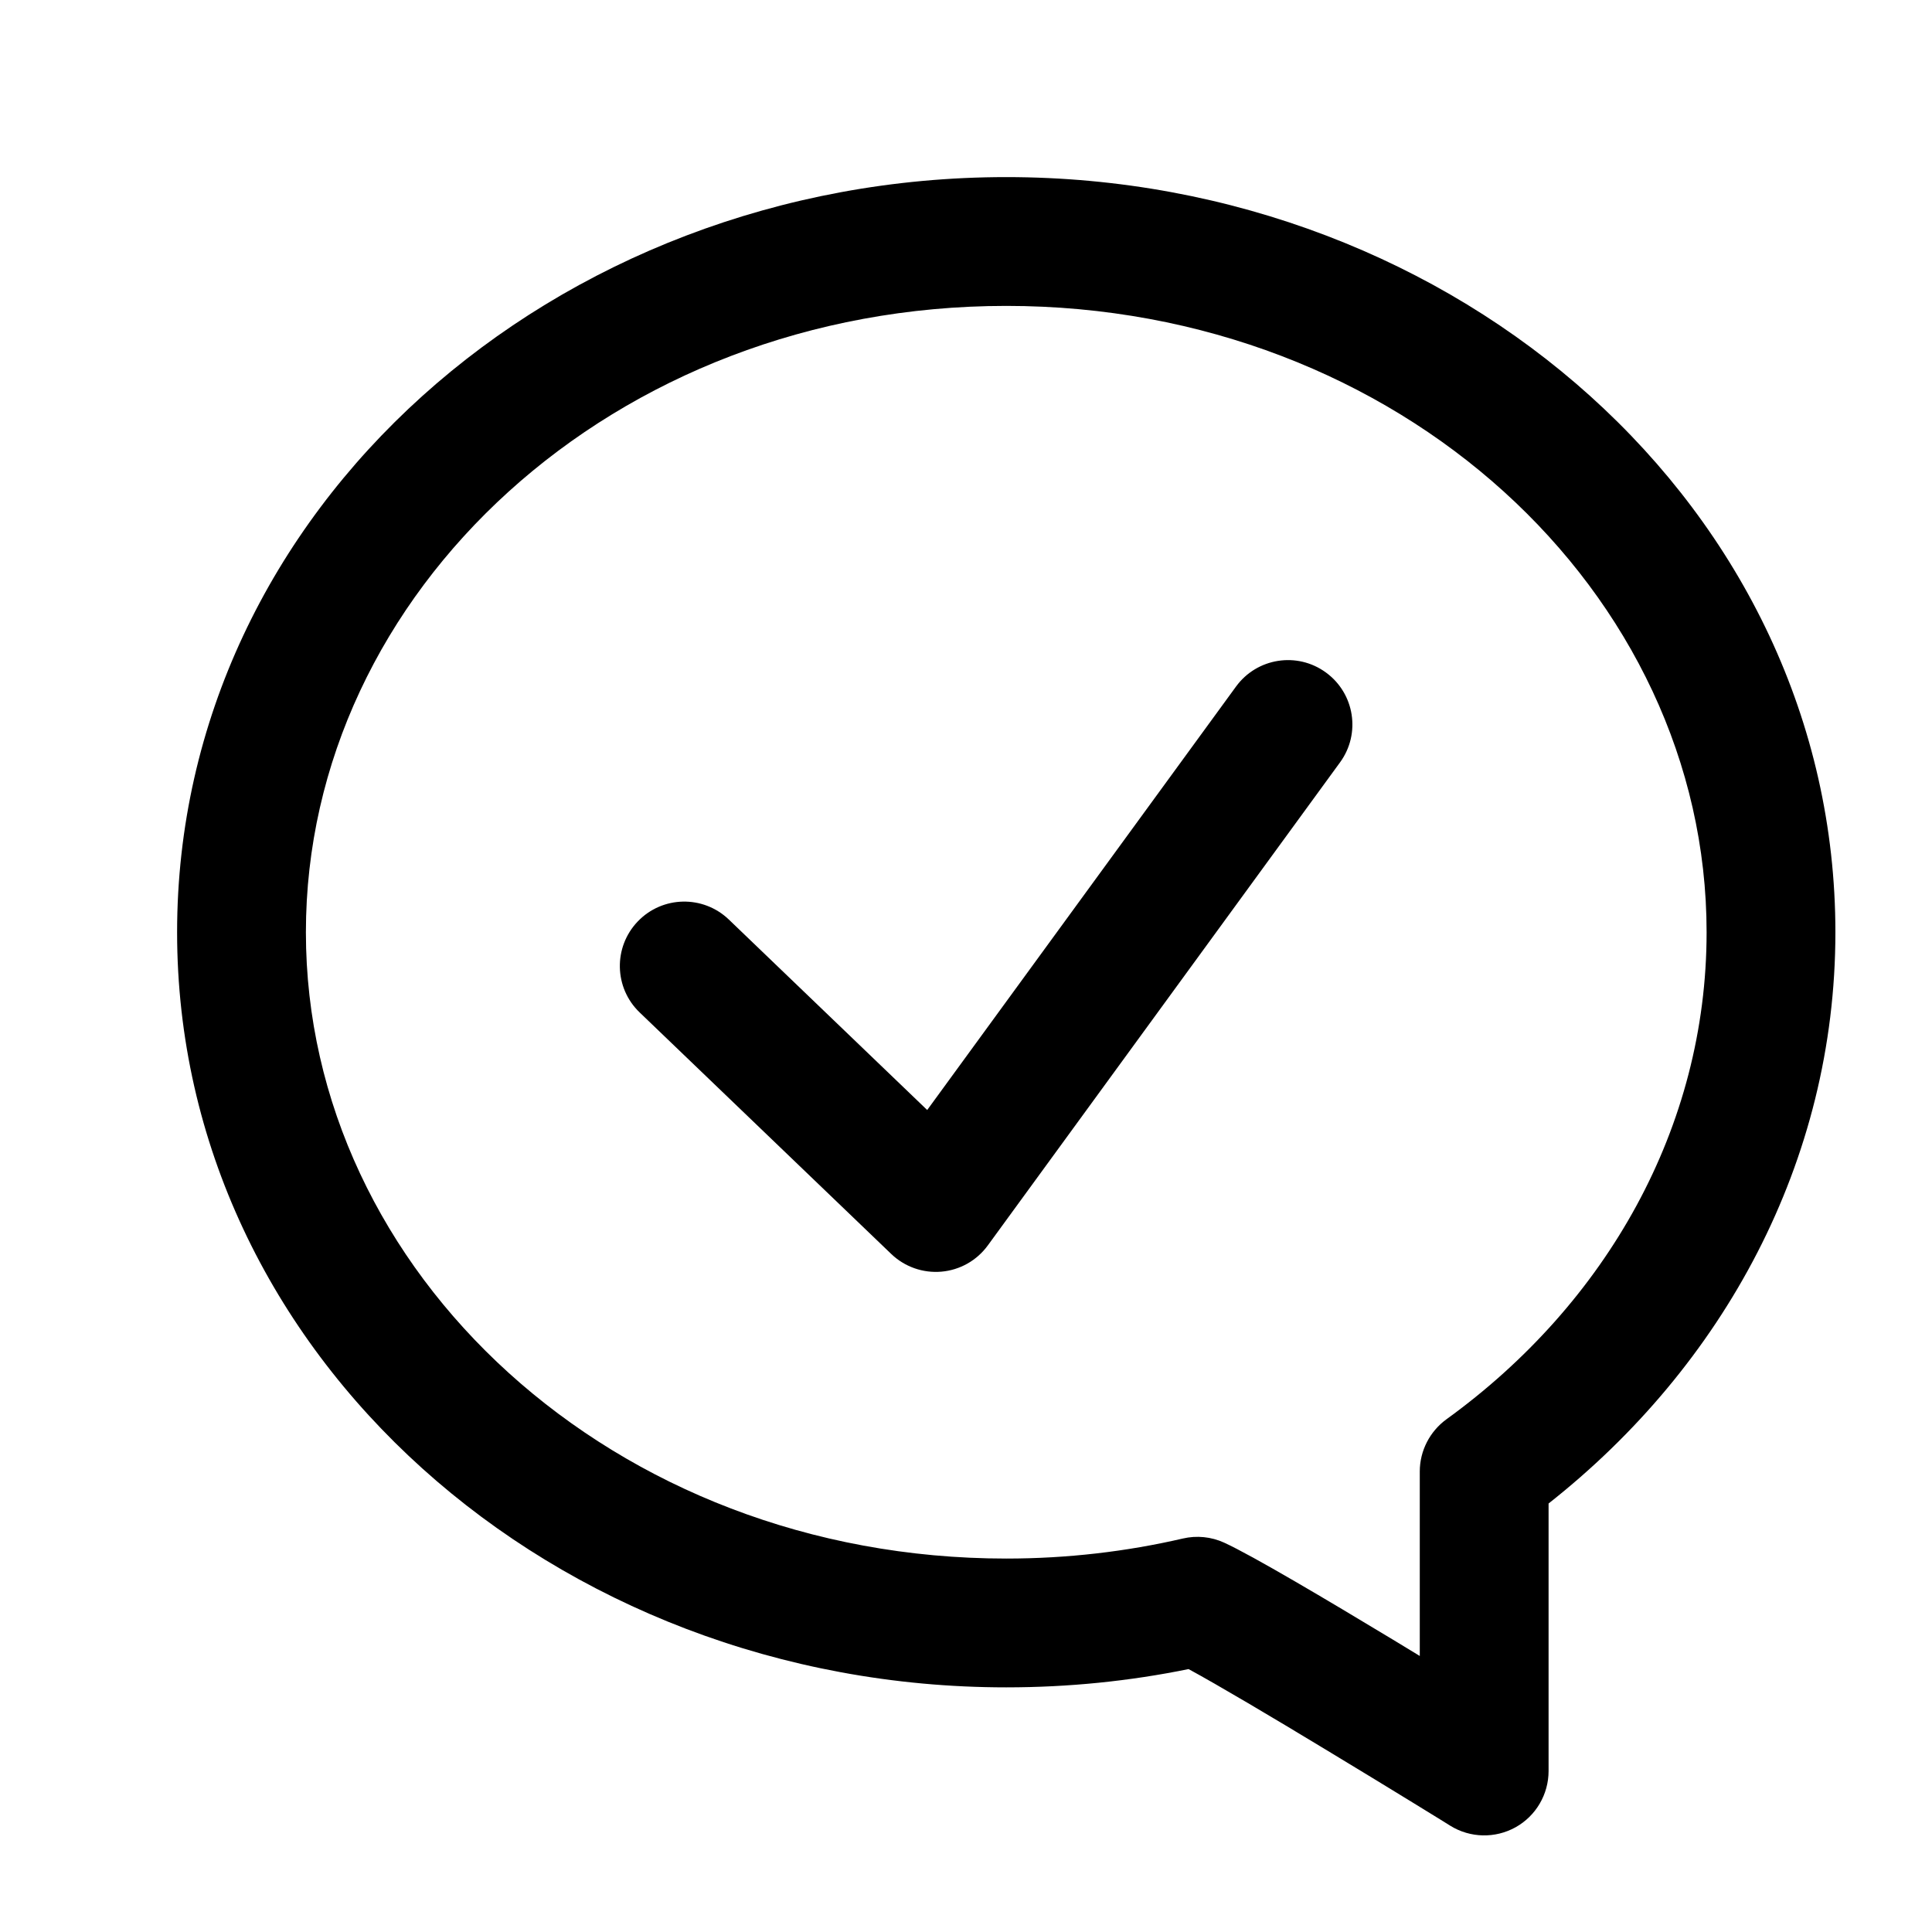 <svg width="24" height="24" viewBox="0 0 24 24" fill="none" xmlns="http://www.w3.org/2000/svg" data-karrot-ui-icon="true">
  <path fill-rule="evenodd" clip-rule="evenodd" d="M12.5 3.8C17.383 3.8 21.2 7.358 21.2 11.581C21.2 14.004 19.958 16.191 17.968 17.631C17.761 17.782 17.637 18.023 17.637 18.279V20.571C17.525 20.503 17.41 20.433 17.293 20.362C16.501 19.884 15.557 19.323 15.206 19.163C15.046 19.09 14.866 19.072 14.694 19.112C13.994 19.274 13.259 19.361 12.5 19.361C7.617 19.361 3.8 15.803 3.8 11.581C3.8 7.358 7.617 3.8 12.5 3.8ZM18.016 22.68C18.263 22.833 18.573 22.84 18.827 22.699C19.08 22.558 19.237 22.29 19.237 22V18.677C21.404 16.97 22.8 14.434 22.8 11.581C22.8 6.325 18.11 2.2 12.5 2.2C6.89 2.2 2.2 6.325 2.2 11.581C2.2 16.836 6.89 20.961 12.5 20.961C13.277 20.961 14.036 20.883 14.765 20.734C15.133 20.934 15.798 21.328 16.465 21.732C16.871 21.977 17.259 22.214 17.546 22.39C17.689 22.478 17.807 22.551 17.889 22.601L18.016 22.68Z" fill="currentColor"/>
  <path fill-rule="evenodd" clip-rule="evenodd" d="M16.471 8.354C16.828 8.614 16.907 9.114 16.646 9.471L12.271 15.471C12.135 15.658 11.925 15.777 11.695 15.797C11.465 15.817 11.238 15.737 11.071 15.577L7.946 12.577C7.627 12.271 7.617 11.765 7.923 11.446C8.229 11.127 8.735 11.117 9.054 11.423L11.518 13.789L15.354 8.529C15.614 8.172 16.114 8.093 16.471 8.354Z" fill="currentColor"/>
</svg>

